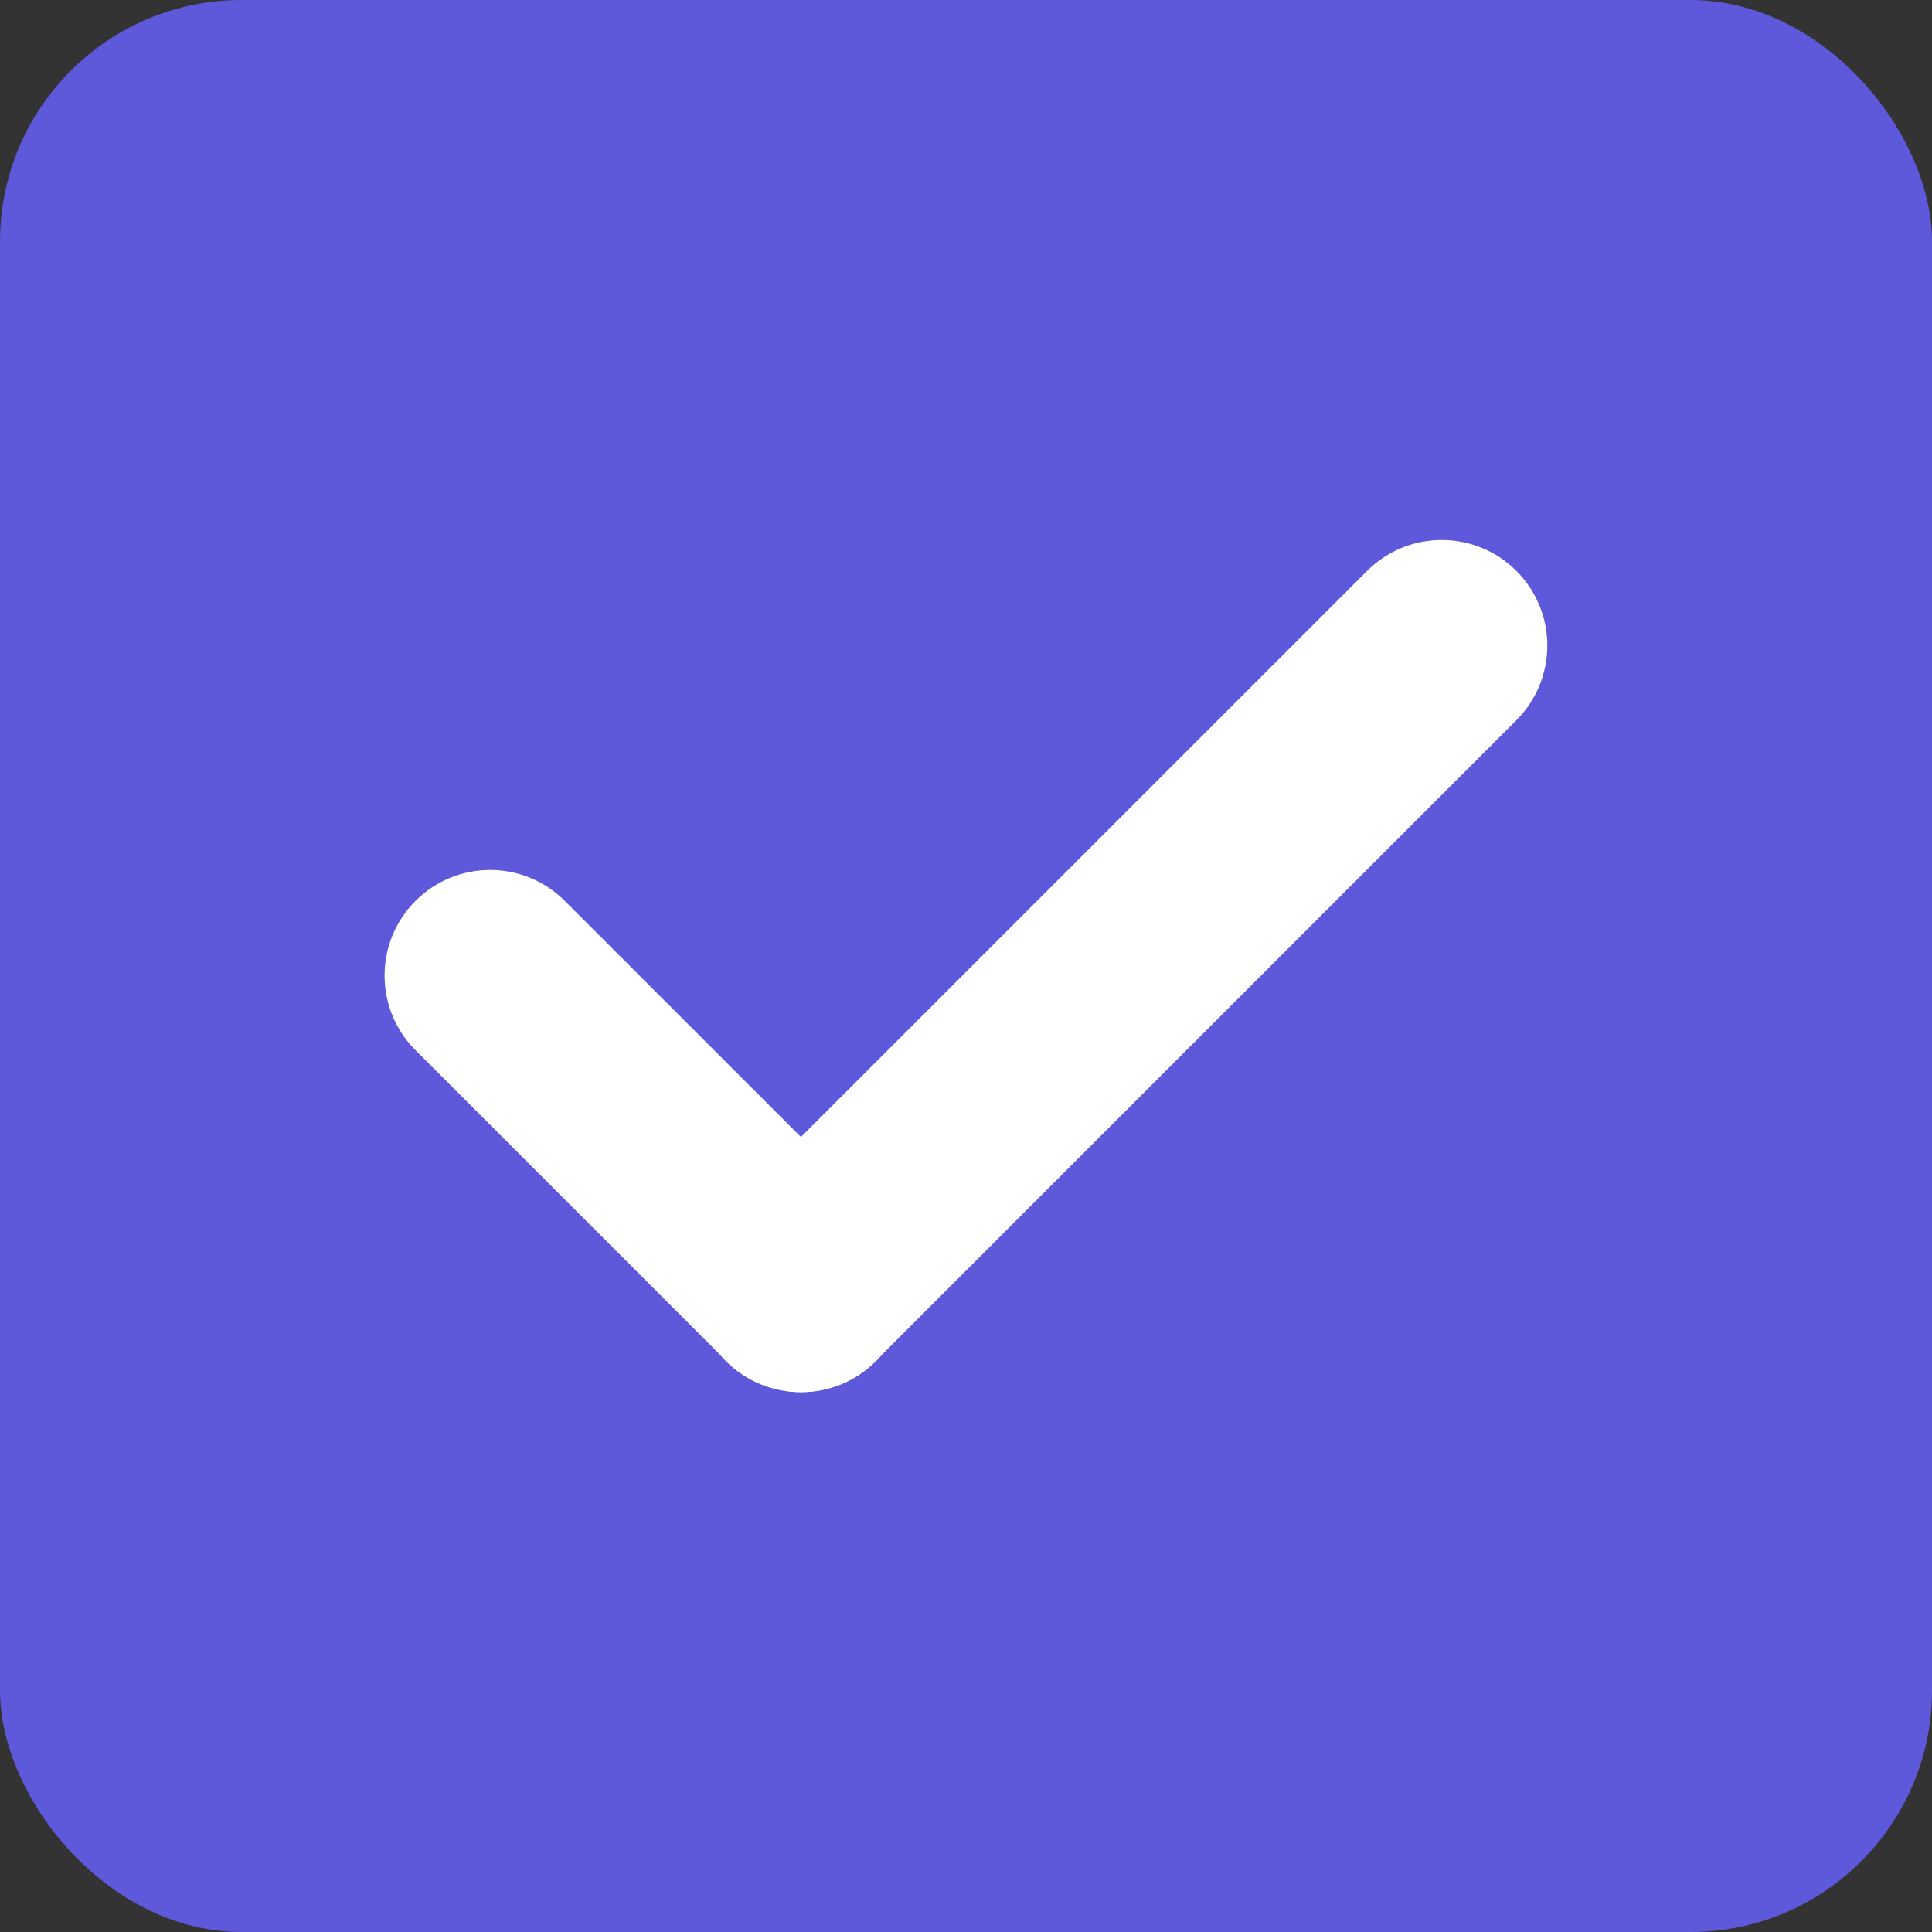 <svg width="32" height="32" viewBox="0 0 32 32" fill="none" xmlns="http://www.w3.org/2000/svg">
<rect x="0" y="0" width="32" height="32" fill="#333333" stroke="none"/>
<rect width="32" height="32" rx="4" fill="#5E58DB"/>
<path d="M13.271 23.058C12.825 23.058 12.376 22.888 12.034 22.546L6.882 17.394C6.199 16.711 6.199 15.605 6.882 14.922C7.565 14.238 8.672 14.238 9.355 14.922L14.507 20.073C15.19 20.757 15.19 21.863 14.507 22.546C14.165 22.888 13.718 23.058 13.271 23.058Z" fill="white"/>
<path d="M13.263 23.058C12.816 23.058 12.367 22.888 12.025 22.546C11.342 21.863 11.342 20.756 12.025 20.073L22.643 9.456C23.326 8.773 24.433 8.773 25.116 9.456C25.799 10.139 25.799 11.245 25.116 11.929L14.5 22.546C14.159 22.888 13.71 23.058 13.263 23.058Z" fill="white"/>
</svg>
